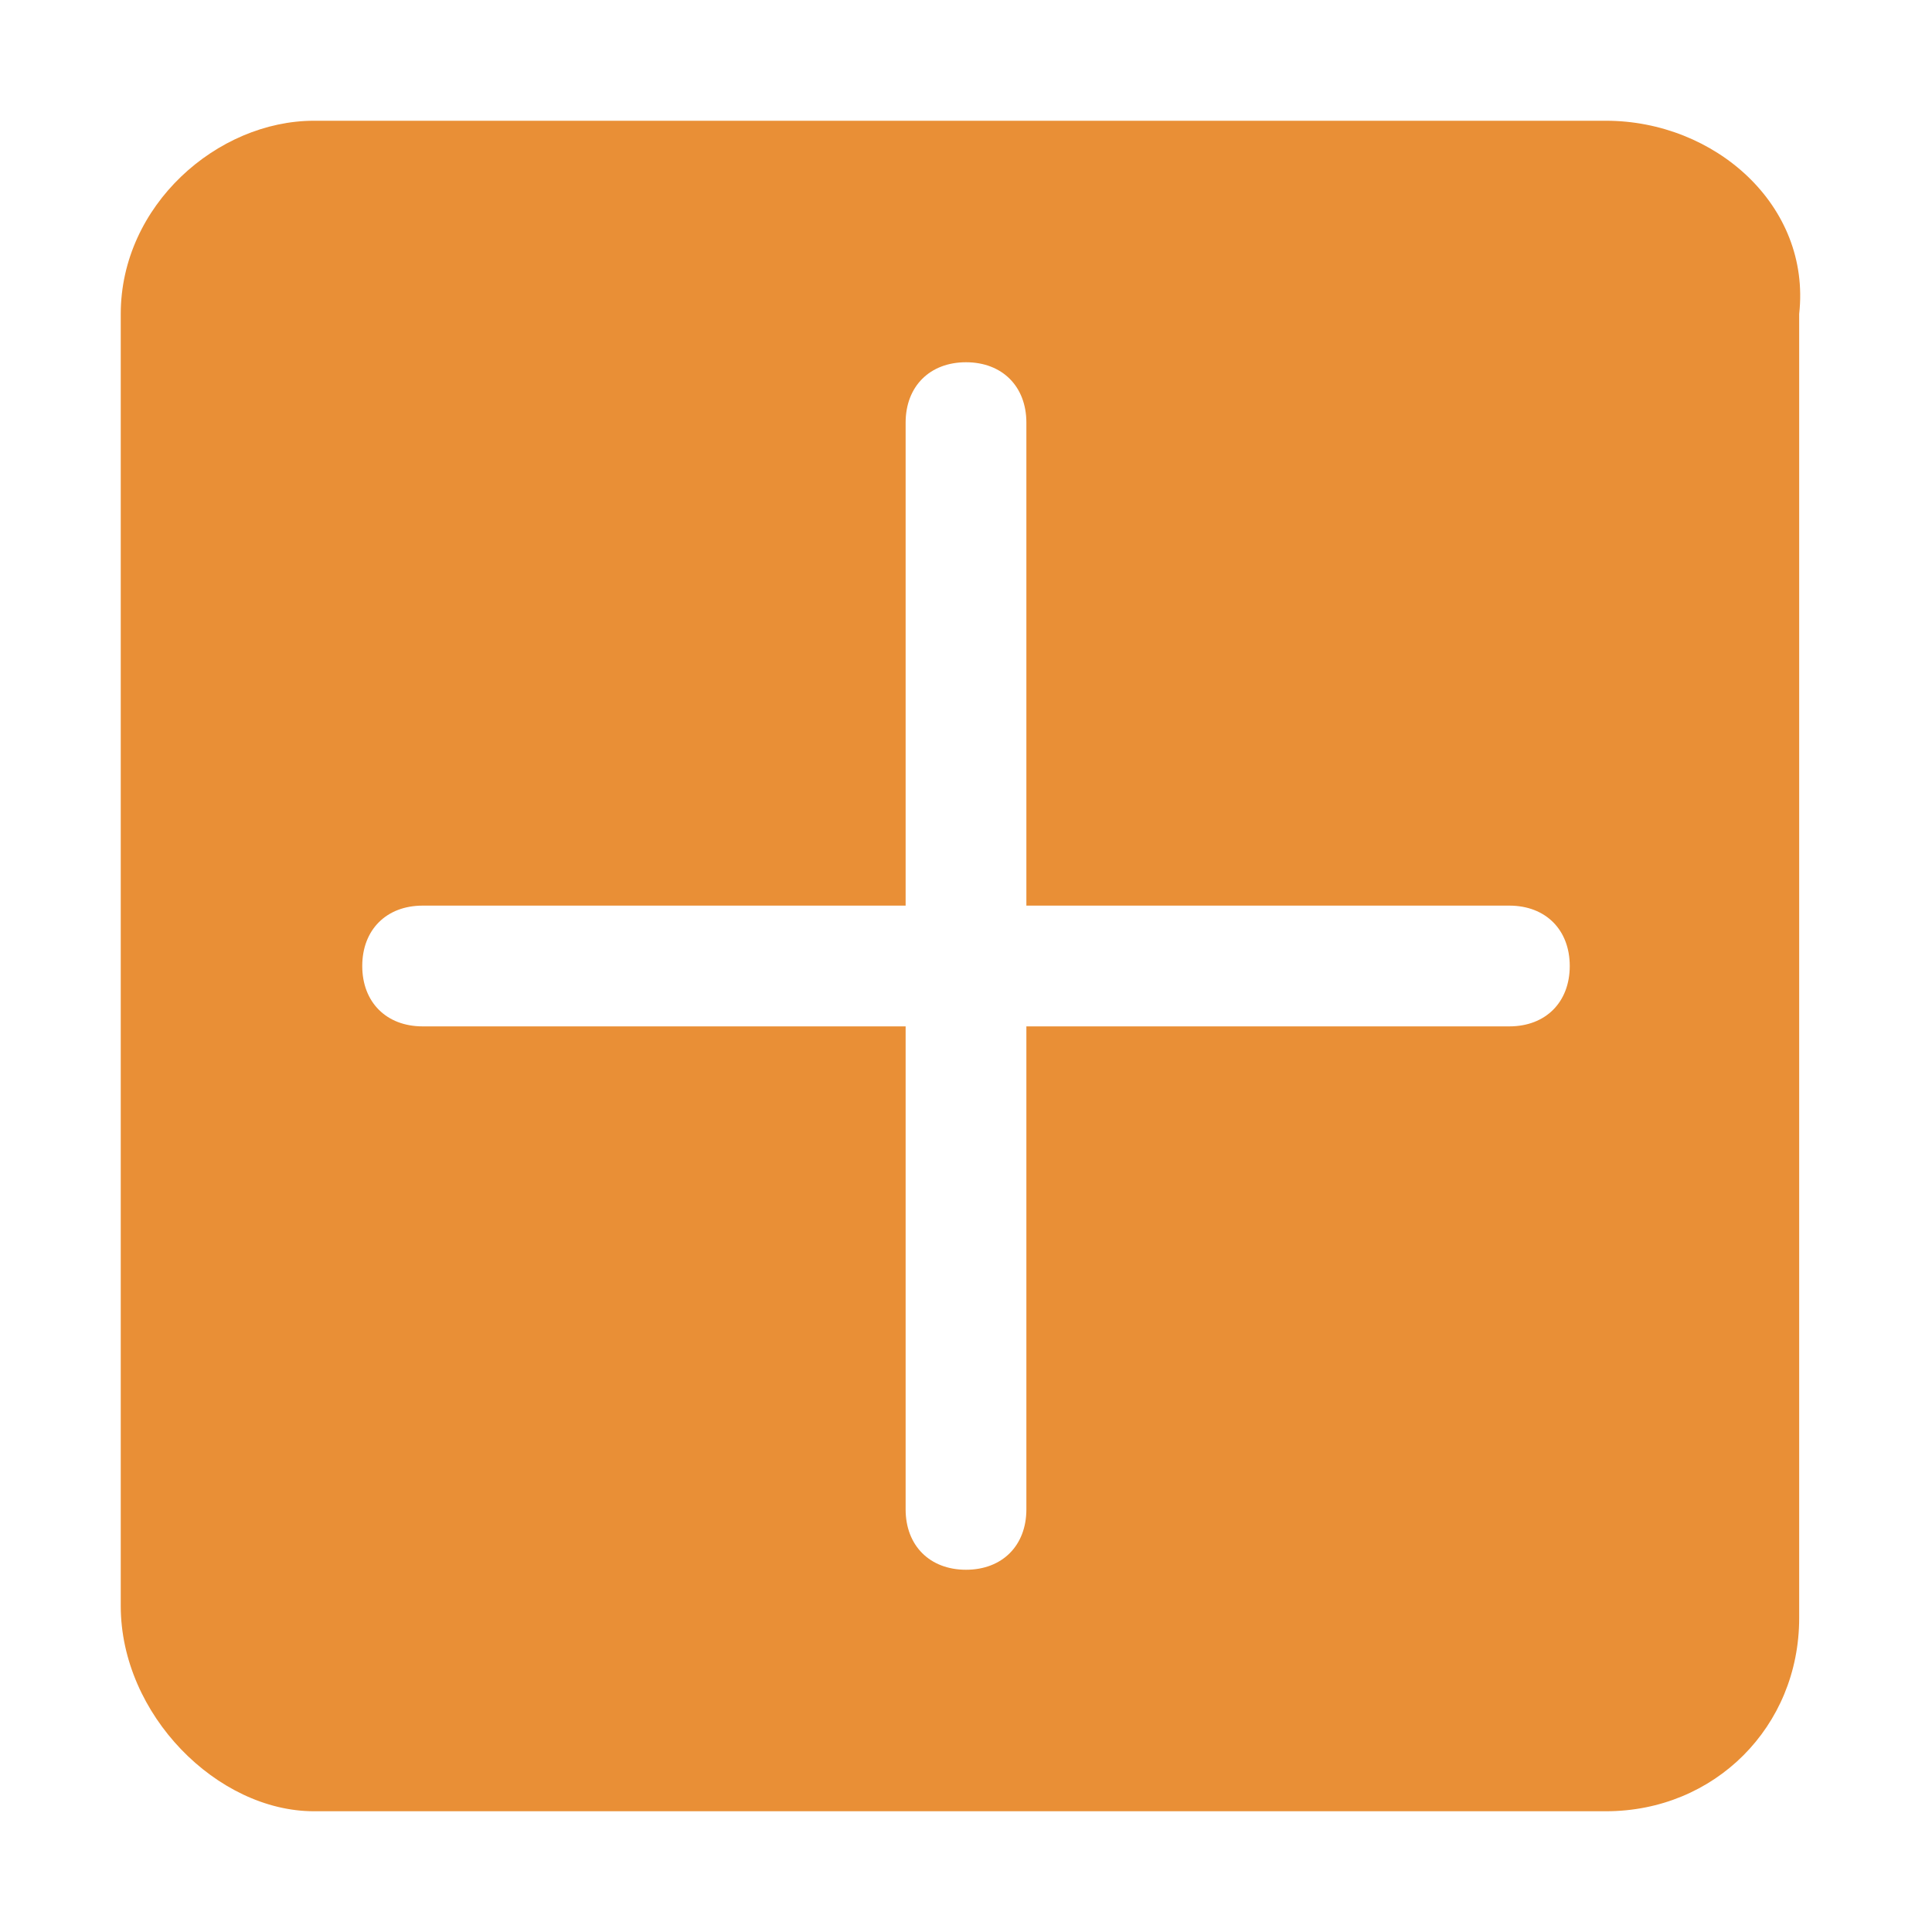 <?xml version="1.0" standalone="no"?><!DOCTYPE svg PUBLIC "-//W3C//DTD SVG 1.1//EN" "http://www.w3.org/Graphics/SVG/1.1/DTD/svg11.dtd"><svg t="1743683693082" class="icon" viewBox="0 0 1024 1024" version="1.1" xmlns="http://www.w3.org/2000/svg" p-id="12646" xmlns:xlink="http://www.w3.org/1999/xlink" width="240" height="240"><path d="M851.2 64H166.4C115.2 64 64 108.8 64 166.4v684.8C64 908.8 115.2 960 166.4 960h684.8c57.6 0 102.4-44.8 102.4-102.4V166.4C960 108.8 908.8 64 851.2 64zM800 544H544v256c0 19.2-12.8 32-32 32s-32-12.8-32-32V544H224c-19.2 0-32-12.8-32-32s12.8-32 32-32h256V224c0-19.2 12.8-32 32-32s32 12.8 32 32v256h256c19.2 0 32 12.8 32 32s-12.8 32-32 32z" fill="#e98f36" p-id="12647"></path></svg>